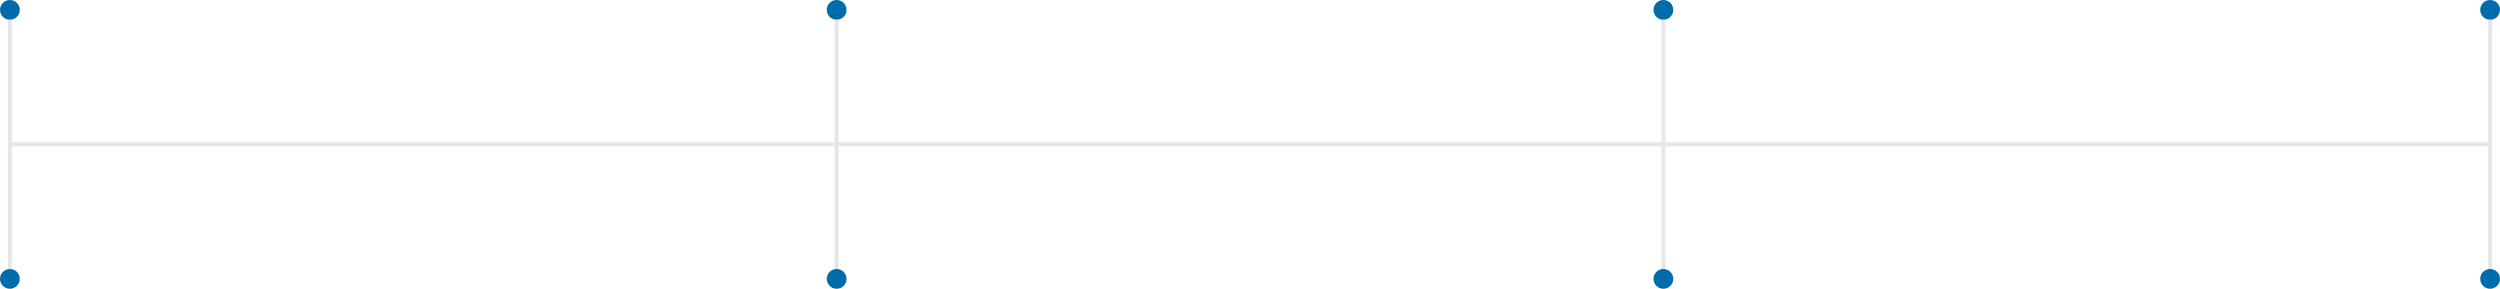 <svg width="632" height="73" viewBox="0 0 632 73" fill="none" xmlns="http://www.w3.org/2000/svg">
<circle cx="2.5" cy="2.5" r="2.5" fill="#006CAB"/>
<path d="M2 5H3V37H2V5Z" fill="#E6E6E6"/>
<path d="M3 68L2 68L2 36L3 36L3 68Z" fill="#E6E6E6"/>
<circle cx="2.5" cy="70.5" r="2.5" transform="rotate(-180 2.5 70.5)" fill="#006CAB"/>
<path d="M2 36H630V37H2V36Z" fill="#E6E6E6"/>
<circle cx="211.5" cy="2.5" r="2.5" fill="#006CAB"/>
<path d="M211 5H212V37H211V5Z" fill="#E6E6E6"/>
<path d="M212 68L211 68L211 36L212 36L212 68Z" fill="#E6E6E6"/>
<circle cx="211.5" cy="70.5" r="2.5" transform="rotate(-180 211.5 70.5)" fill="#006CAB"/>
<circle cx="420.5" cy="2.5" r="2.5" fill="#006CAB"/>
<path d="M420 5H421V37H420V5Z" fill="#E6E6E6"/>
<path d="M421 68L420 68L420 36L421 36L421 68Z" fill="#E6E6E6"/>
<circle cx="420.5" cy="70.5" r="2.5" transform="rotate(-180 420.5 70.5)" fill="#006CAB"/>
<circle cx="629.5" cy="2.5" r="2.5" fill="#006CAB"/>
<path d="M629 5H630V37H629V5Z" fill="#E6E6E6"/>
<path d="M630 68L629 68L629 36L630 36L630 68Z" fill="#E6E6E6"/>
<circle cx="629.5" cy="70.5" r="2.5" transform="rotate(-180 629.5 70.5)" fill="#006CAB"/>
</svg>
